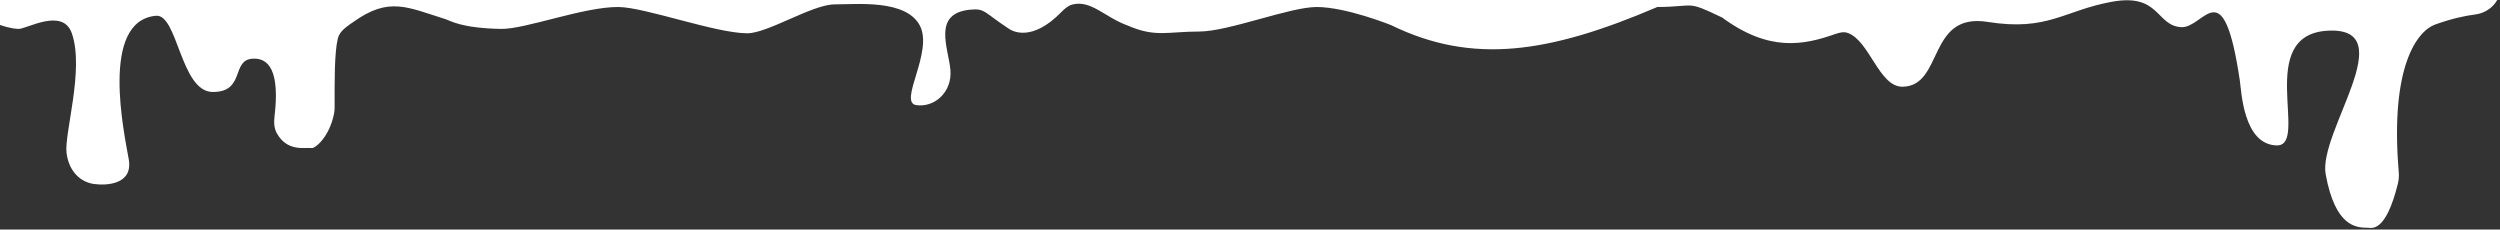 <svg width="1427" height="131" viewBox="0 0 1427 131" fill="none" xmlns="http://www.w3.org/2000/svg">
<rect x="0" y="0" width="1427" height="131" fill="#333333" stroke="none"/>
<path d="M-13 -6H1427C1427 1.281 1420.27 7.321 1413.05 8.232C1407.09 8.983 1399.33 10.624 1390 14C1380.02 17.611 1364.08 37.277 1369.2 98.13C1369.39 100.342 1369.26 102.617 1368.73 104.773C1361.69 133.181 1353.72 130.013 1351.5 130C1344.87 129.961 1333 129.5 1327.5 99.5C1323.1 75.5 1371.5 15.5 1329 17.5C1286.5 19.5 1318.5 83.5 1299.5 83C1280.5 82.5 1279.39 52 1278.5 46C1269 -18 1258.24 16.275 1245 15.5C1230.55 14.654 1233 -4 1205.5 1C1178 6 1169 18 1134.5 12.5C1100 7 1109.46 49.154 1086 49.5C1072.49 49.699 1067.15 23.061 1054.58 18.764C1052.3 17.984 1049.85 18.62 1047.57 19.422C1029.52 25.783 1009.79 29.743 983 10C962 -6.10352e-05 968.602 3.84 946 4C884 30.5 840.5 37 794 14.332C794 14.332 768.296 3.969 751.5 4C736.041 4.028 701.322 17.985 684.5 18C666.278 18.017 659.5 21.5 643.5 14.5C630.903 10.001 622.759 -0.165 612.148 2.577C609.639 3.225 607.635 5.034 605.825 6.888C588.831 24.298 577.73 17.633 576 16.5C561.5 7 562.35 4.739 554 5.5C531.831 7.521 541.458 27.5 542.5 40C543.542 52.5 533.5 61.5 523 60C512.5 58.5 533 29.5 525 14.5C517 -0.5 488.774 2.516 476.5 2.5C463.622 2.483 438.268 19.038 426.5 19C408.369 18.942 368.128 4.112 353 4C333.013 3.852 299.842 16.754 286 16.5C263.181 16.081 256.912 11.754 254.5 11C232.414 4.098 222.184 -1.957 201.989 12.318C198.337 14.9 193.931 17.521 192.859 21.863C190.835 30.061 190.987 46.342 190.999 61.4C191 62.466 190.928 63.533 190.728 64.58C188.114 78.205 179.906 84.712 178 84.5C174.01 84.057 164.123 86.758 158.1 76.222C156.415 73.276 156.297 69.747 156.699 66.377C159.735 40.918 153.666 32.784 144 33.5C131.949 34.392 140 52.5 121.5 52.5C103 52.5 101.516 7.841 89 9C56.785 11.983 71 76.5 73.5 91C76 105.5 60.5 106 53.5 105C46.5 104 39.5 98.5 38 87.5C36.5 76.5 48.266 39.771 41 19C35.782 4.084 15.098 16.709 10.5 16.5C6.012 16.296 1.274 14.843 -2.763 13.195C-9.392 10.488 -13 3.668 -13 -3.493V-6Z" fill="white"/>
<path d="M69.753 93.399C69.38 95.014 62.369 101.957 54.835 100.216C47.302 98.475 43.073 88.935 43.446 87.321C43.819 85.707 45.467 93.259 53 95C60.533 96.741 70.126 91.785 69.753 93.399Z" fill="white" fill-opacity="0.16"/>
<path d="M534.537 54.12C534.303 55.133 529.903 59.491 525.174 58.398C520.446 57.306 522.379 48.163 522.613 47.15C522.847 46.136 522.272 53.907 527 55C531.728 56.093 534.771 53.107 534.537 54.12Z" fill="white" fill-opacity="0.16"/>
<path d="M129.559 45.384C129.367 46.216 124.036 49.399 117.634 47.919C111.231 46.44 112.728 38.909 112.92 38.077C113.112 37.245 113.257 43.77 119.659 45.25C126.062 46.729 129.751 44.552 129.559 45.384Z" fill="white" fill-opacity="0.16"/>
<path d="M1361.82 111.995C1361.08 113.477 1349.77 123.737 1342.85 120.28C1335.93 116.822 1335.07 101.209 1335.81 99.727C1336.56 98.245 1335.93 110.769 1342.85 114.227C1349.77 117.685 1362.56 110.513 1361.82 111.995Z" fill="white" fill-opacity="0.16"/>
<path d="M1304.8 71.074C1304.64 72.035 1299.78 79.715 1294.86 78.913C1289.93 78.11 1286.28 69.432 1286.44 68.471C1286.6 67.51 1288.72 74.69 1293.64 75.493C1298.57 76.296 1304.96 70.114 1304.8 71.074Z" fill="white" fill-opacity="0.16"/>
<path d="M601.542 7.22C600.801 8.702 587.307 18.458 580.391 15C573.476 11.542 570.259 6.982 571 5.5C571.741 4.018 573.476 8.042 580.391 11.5C587.307 14.958 602.283 5.738 601.542 7.22Z" fill="white" fill-opacity="0.16"/>
<path d="M687.267 11.945C686.471 13.398 660.494 20.01 651.384 15.017C642.275 10.024 636.448 5.766 637.245 4.313C638.041 2.861 646.031 7.303 655.14 12.296C664.25 17.289 688.063 10.492 687.267 11.945Z" fill="white" fill-opacity="0.16"/>
<path d="M301.264 5.932C300.782 7.793 284.749 12.87 277.264 10.932C272.362 9.663 264.343 8.769 259.038 6.758C254.685 5.109 256.12 2.088 260.647 3.174C266.217 4.51 273.835 6.786 278.264 7.932C285.749 9.87 301.679 4.328 301.264 5.932Z" fill="white" fill-opacity="0.16"/>
<path d="M-5.951 7.051C-5.469 8.911 4.829 15.472 9.202 14.34C12.233 13.556 17.437 13.532 20.418 11.85C22.904 10.448 21.363 7.827 18.578 8.456C15.312 9.195 10.881 10.647 8.289 11.318C3.916 12.45 -6.366 5.447 -5.951 7.051Z" fill="white" fill-opacity="0.16"/>
<path d="M1033.21 17.626C1032.37 19.355 1015.65 21.174 1008.7 17.8C1004.14 15.59 996.455 13.134 991.649 10.117C987.707 7.643 989.708 4.964 993.933 6.92C999.13 9.327 1006.15 13.06 1010.27 15.056C1017.22 18.43 1033.93 16.135 1033.21 17.626Z" fill="white" fill-opacity="0.16"/>
<path d="M1174.61 4.686C1174.43 6.186 1159.45 11.473 1151.77 10.56C1147.3 10.028 1140.44 9.929 1135.08 9.105C1129.45 8.24 1130.23 5.358 1135.88 6.006C1141.36 6.635 1148.17 7.636 1152.28 8.124C1159.96 9.037 1174.76 3.394 1174.61 4.686Z" fill="white" fill-opacity="0.16"/>
<path d="M1092.2 44.491C1091.18 45.45 1078.43 42.448 1076.79 39.094C1075.9 37.286 1074.34 35.487 1073.55 33.767C1072.28 31.017 1075.49 30.274 1076.96 32.918C1078 34.794 1079.09 37.066 1079.87 38.666C1081.52 42.02 1095.11 41.752 1092.2 44.491Z" fill="white" fill-opacity="0.16"/>
<path d="M1247.86 13.339C1247.11 14.045 1237.73 11.836 1236.52 9.369C1236.05 8.404 1235.31 7.443 1234.72 6.505C1233.11 3.943 1235.82 3.205 1237.22 5.89C1237.8 7.001 1238.36 8.168 1238.79 9.054C1240 11.521 1250 11.324 1247.86 13.339Z" fill="white" fill-opacity="0.16"/>
<path d="M868.562 20.327C870.226 24.392 824.438 24.979 810.497 18.36C802.317 14.477 793.651 10.314 787.712 6.702C782.166 3.331 783.705 1.084 789.634 3.724C797.412 7.188 808.737 12.447 818.293 16.288C834.486 22.798 866.897 16.261 868.562 20.327Z" fill="white" fill-opacity="0.16"/>
<path d="M442.264 8.932C441.782 10.793 425.749 15.87 418.264 13.932C413.362 12.664 405.343 11.769 400.038 9.758C395.685 8.109 397.12 5.088 401.647 6.174C407.217 7.51 414.835 9.786 419.264 10.932C426.749 12.87 442.679 7.328 442.264 8.932Z" fill="white" fill-opacity="0.16"/>
<path d="M178.397 73.147C185.008 70.059 185.761 72.469 179.578 76.343C178.896 76.771 178.2 77.163 177.5 77.5C173.111 79.615 168.717 79.109 165.5 77.5C163.029 76.264 159.727 67.139 160 64.5C160.592 58.769 164.239 60.364 165.244 66.037C165.813 69.25 167.246 72.623 170 74C172.511 75.255 175.547 74.479 178.397 73.147Z" fill="white" fill-opacity="0.16"/>
</svg>
